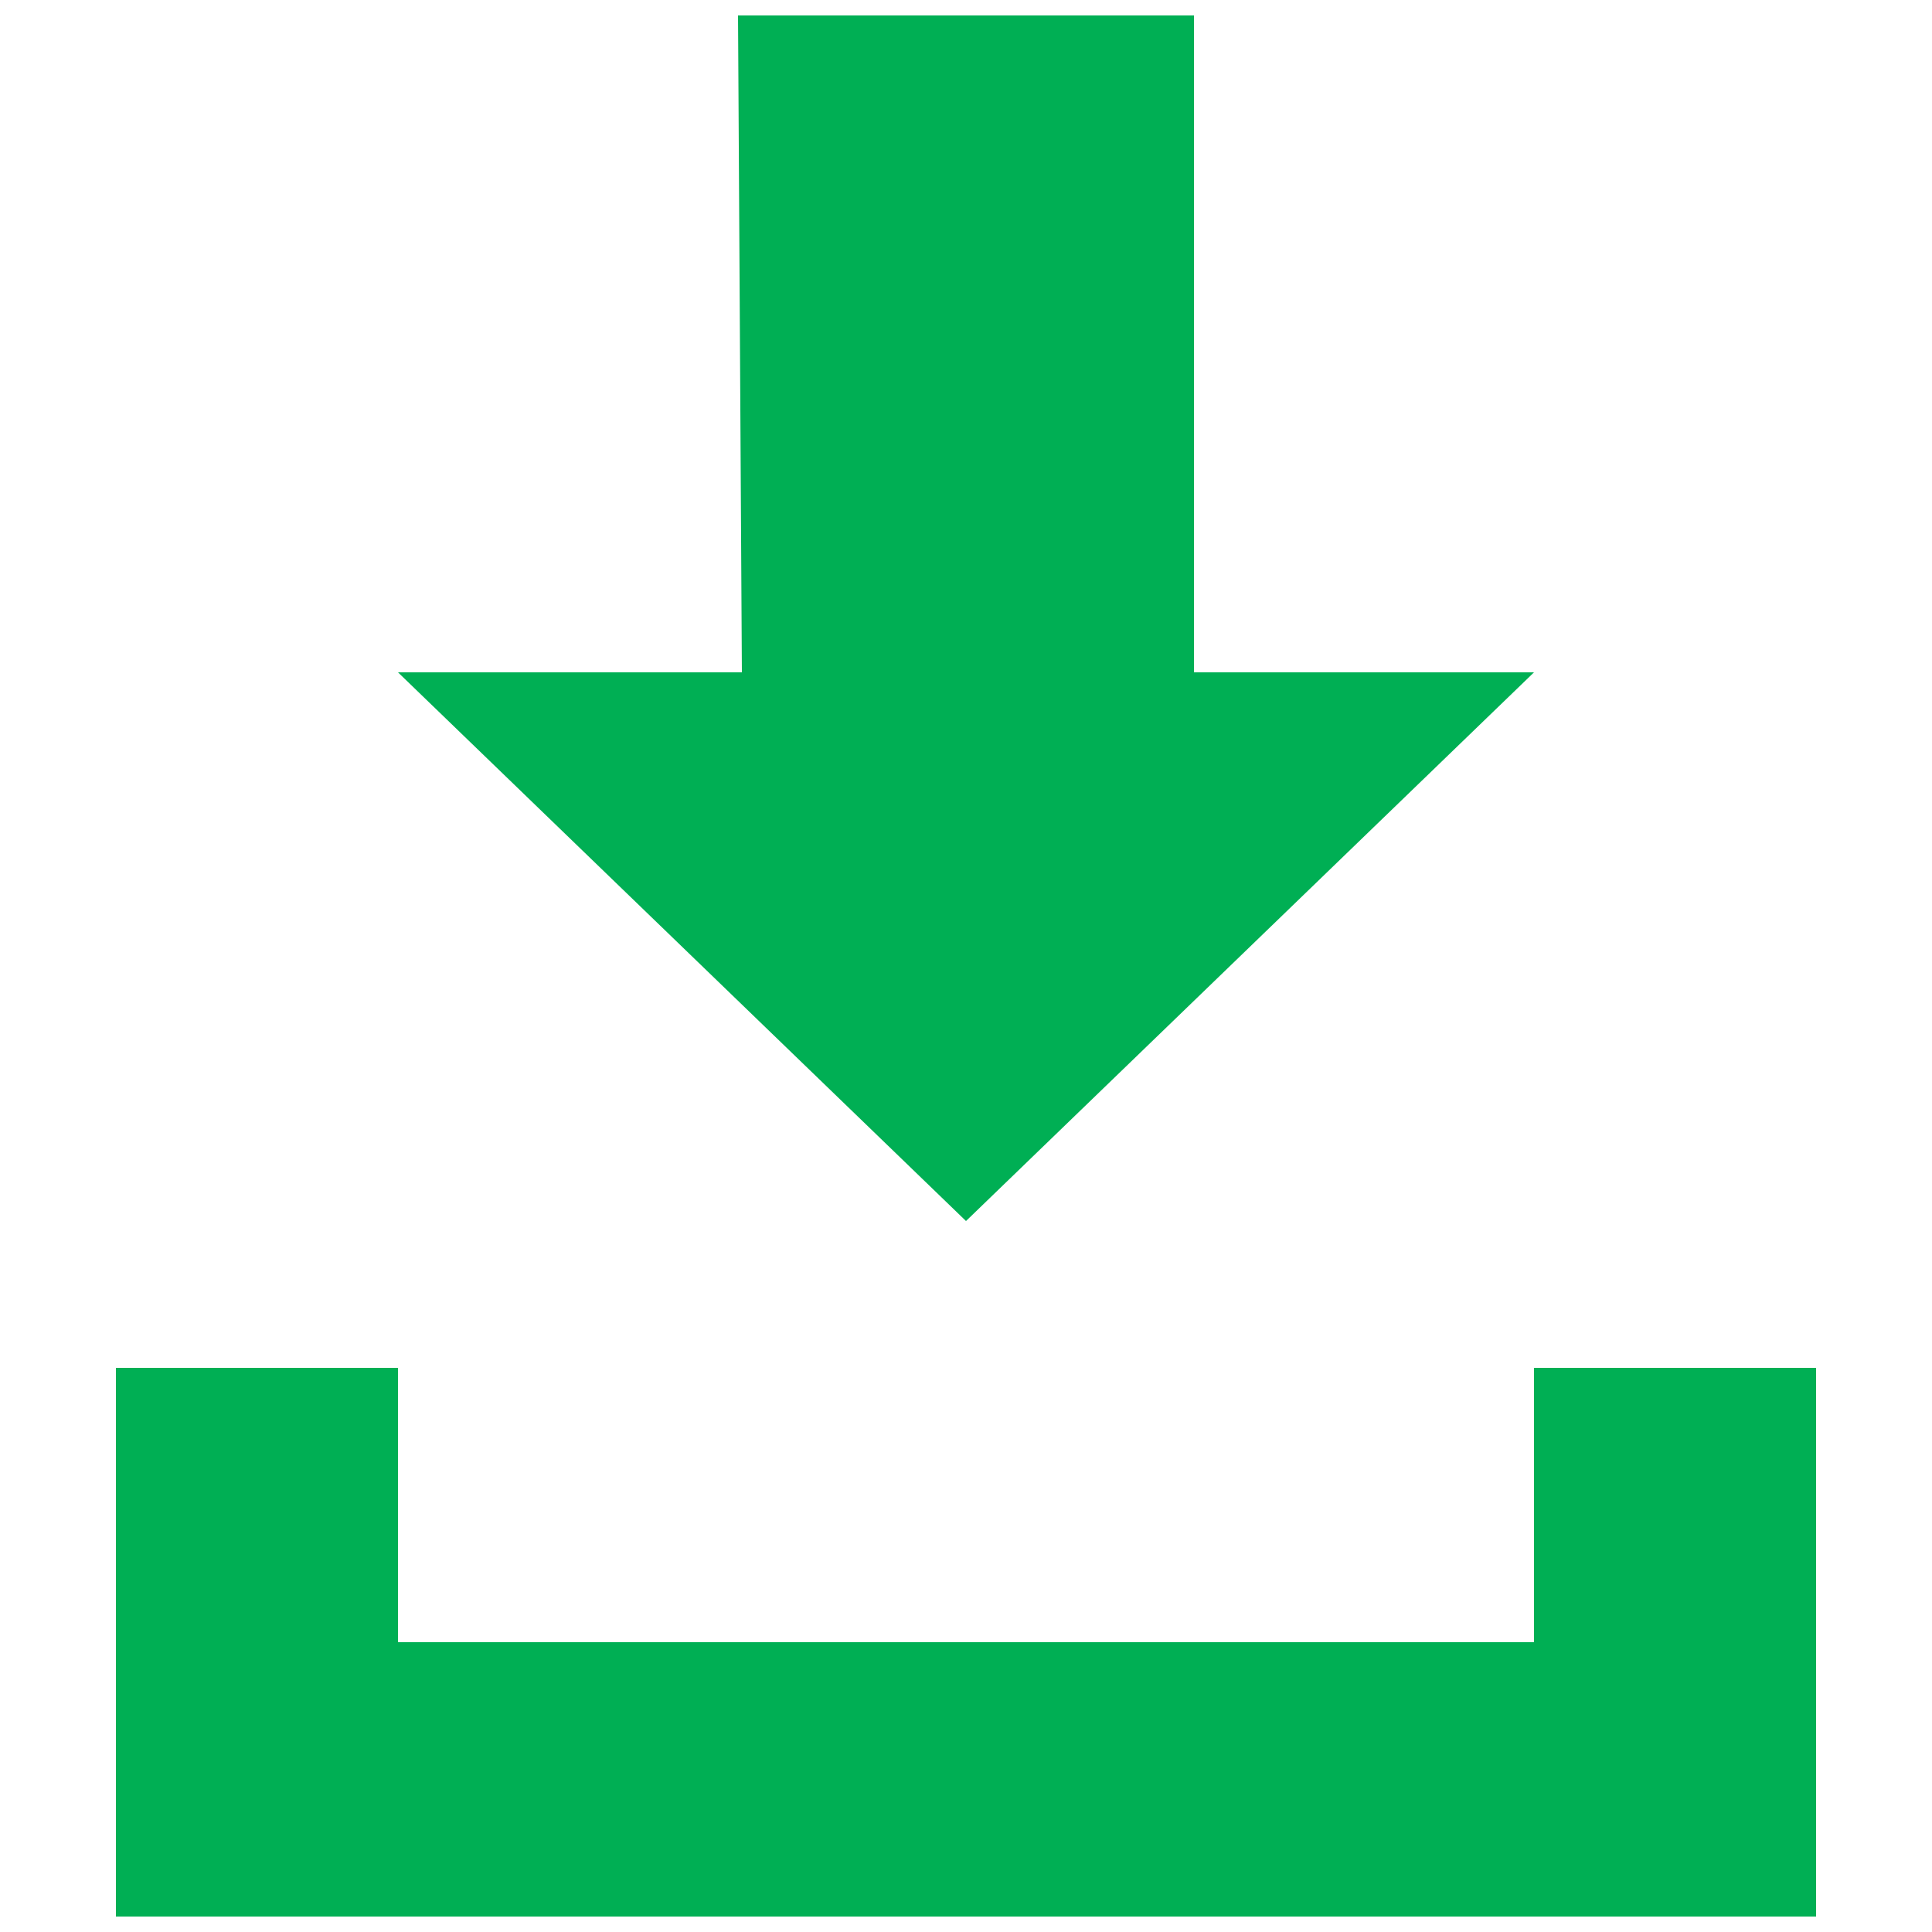 <?xml version="1.0" encoding="utf-8"?>
<!-- Generator: Adobe Illustrator 23.0.1, SVG Export Plug-In . SVG Version: 6.00 Build 0)  -->
<svg version="1.1" id="ic-download" xmlns="http://www.w3.org/2000/svg" xmlns:xlink="http://www.w3.org/1999/xlink" x="0px"
	 y="0px" viewBox="0 0 50 50" style="enable-background:new 0 0 50 50;" xml:space="preserve">
<style type="text/css">
	.st0{fill:#00AF54;}
</style>
<g>
	<path class="st0" d="M25,31.6L10.3,17.4h8.9l-0.1-17h11.8v17h8.8L25,31.6L25,31.6z M3,49.6v-7.1v-7.1h7.3v7.1h29.4v-7.1H47v14.2
		L3,49.6L3,49.6z"/>
</g>
</svg>
